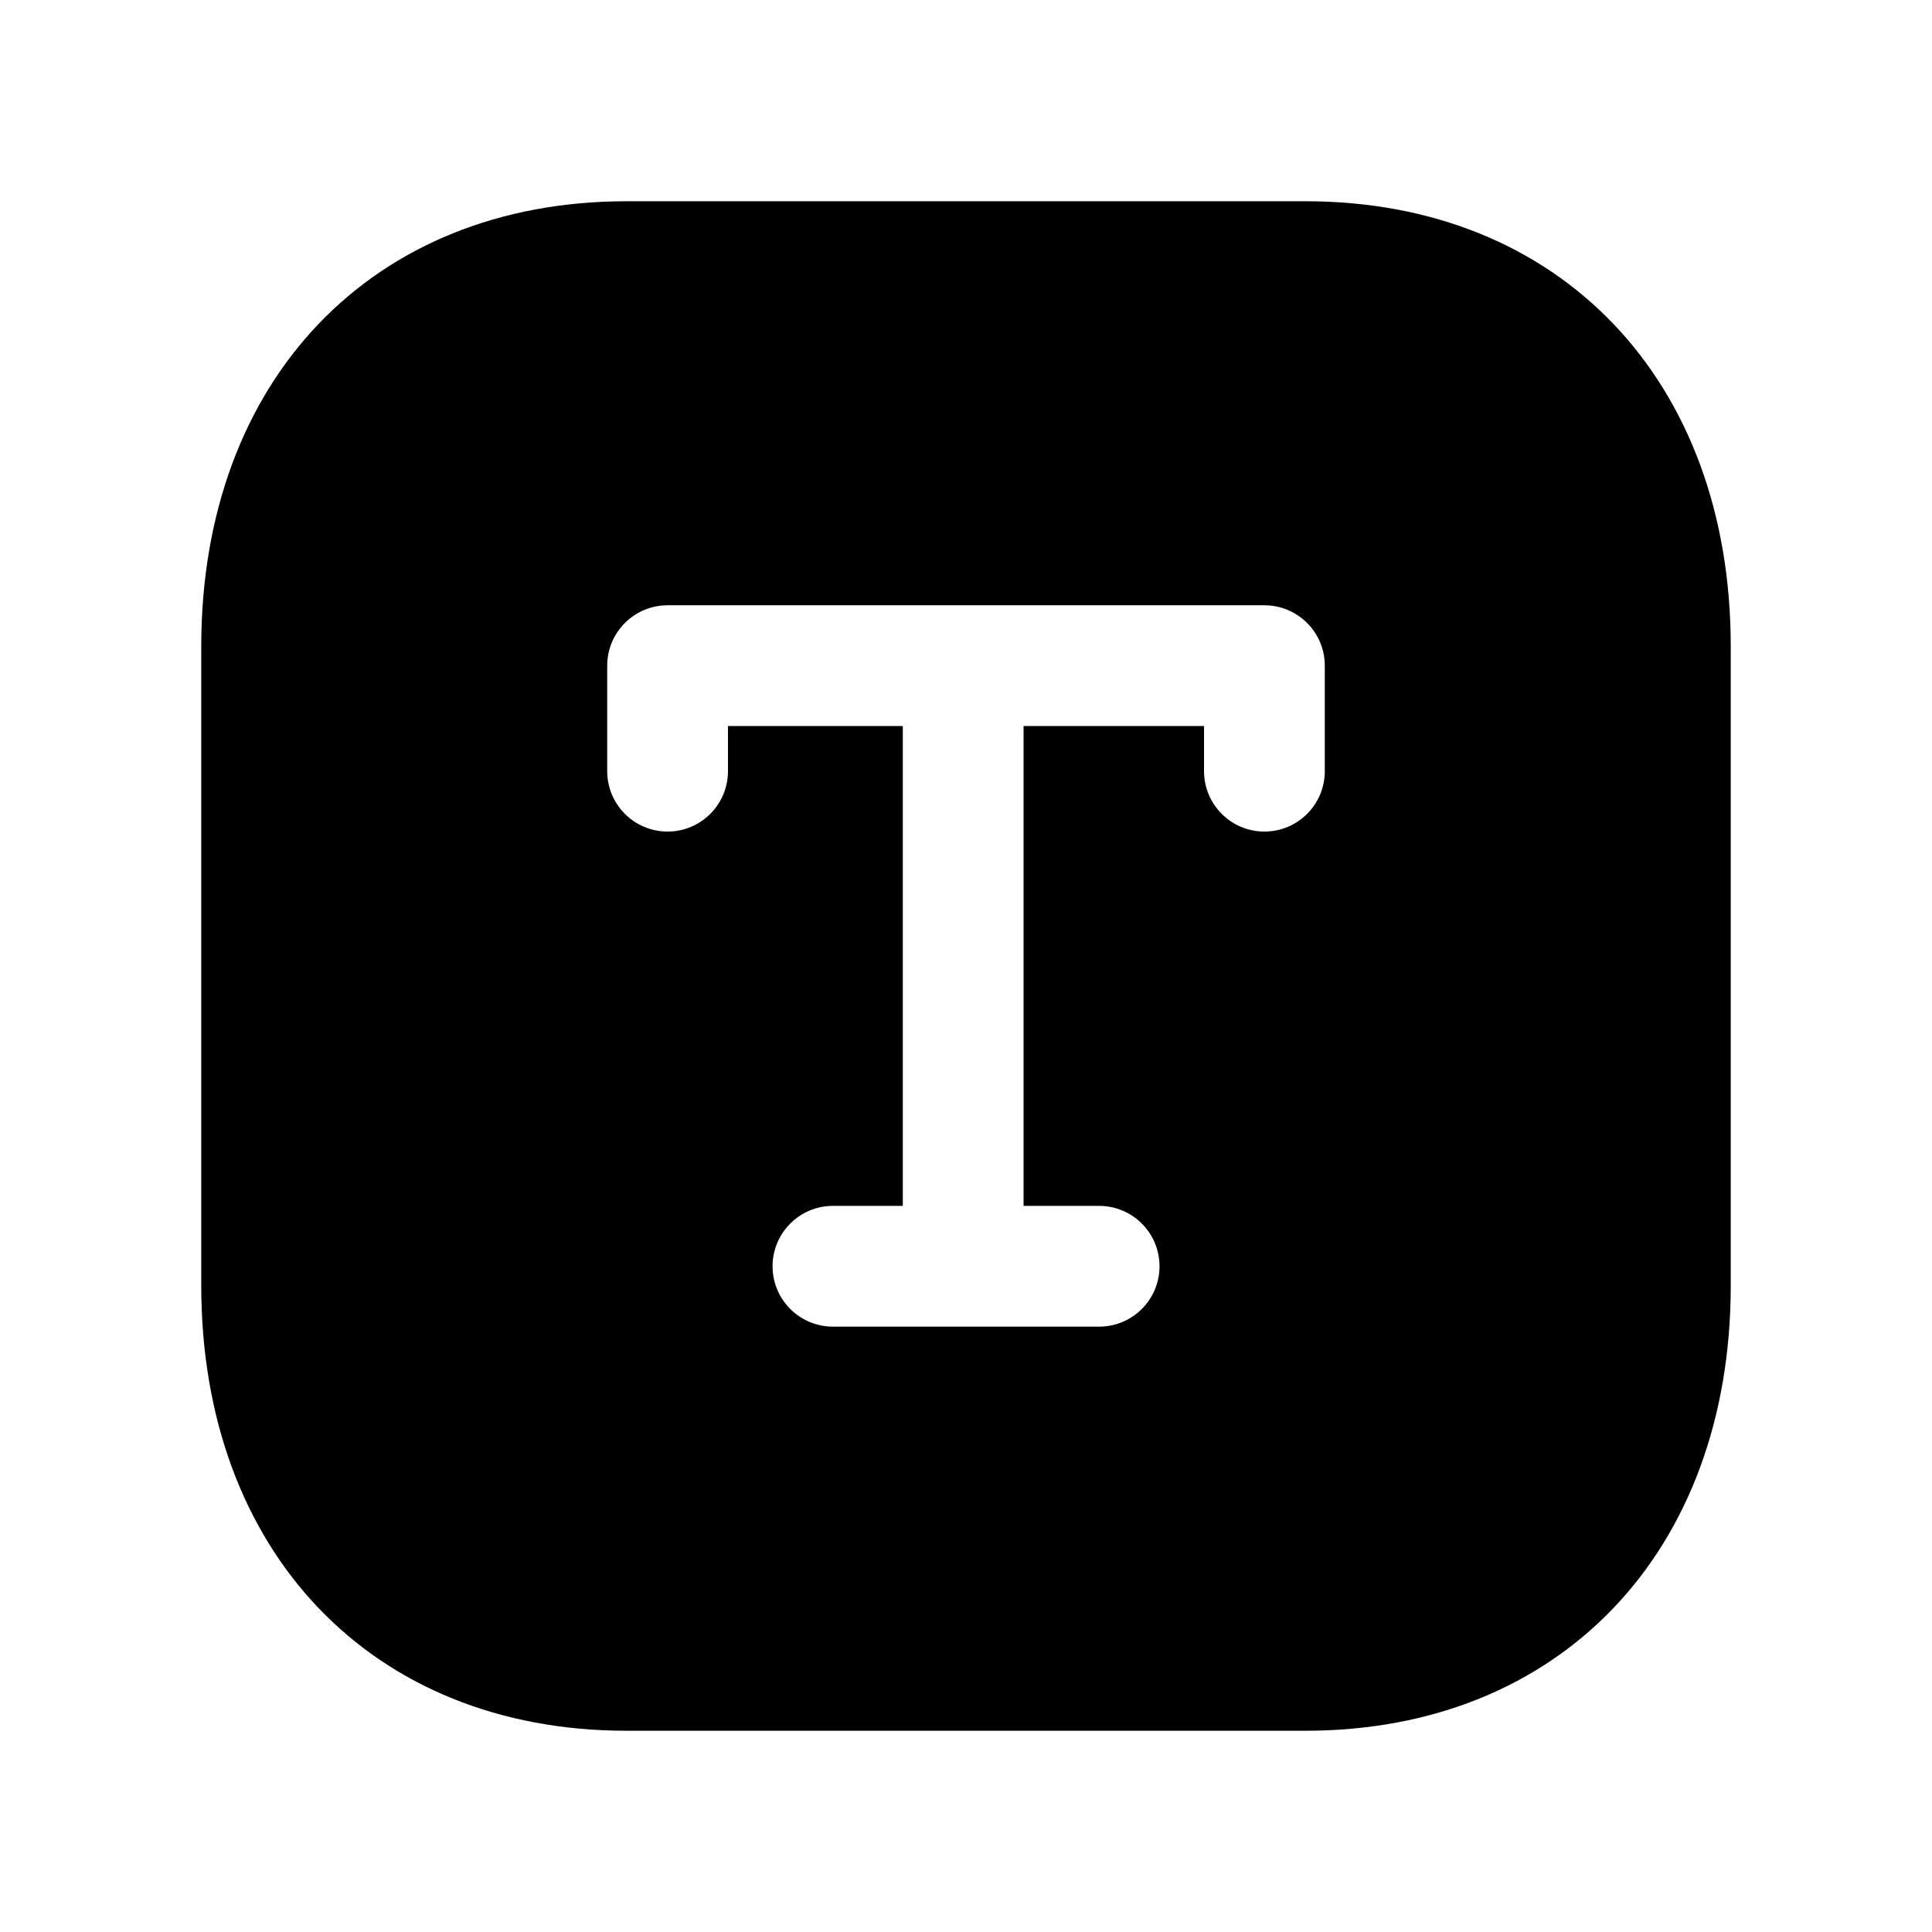 <svg width="24" height="24" viewBox="0 0 24 24" fill="none" xmlns="http://www.w3.org/2000/svg">
<path fill-rule="evenodd" clip-rule="evenodd" d="M16.457 9.58C16.457 9.994 16.121 10.33 15.707 10.33C15.293 10.33 14.957 9.994 14.957 9.58V9.019H12.715V14.98H13.654C14.068 14.98 14.404 15.316 14.404 15.73C14.404 16.144 14.068 16.48 13.654 16.48H10.347C9.933 16.48 9.597 16.144 9.597 15.73C9.597 15.316 9.933 14.98 10.347 14.98H11.215V9.019H9.043V9.58C9.043 9.994 8.707 10.33 8.293 10.33C7.879 10.33 7.543 9.994 7.543 9.58V8.269C7.543 7.855 7.879 7.519 8.293 7.519H15.707C16.121 7.519 16.457 7.855 16.457 8.269V9.58ZM16.218 2.5H7.783C4.623 2.5 2.5 4.723 2.5 8.03V15.97C2.5 19.277 4.623 21.5 7.783 21.5H16.217C19.377 21.5 21.5 19.277 21.5 15.97V8.03C21.5 4.723 19.377 2.5 16.218 2.5Z" fill="black"/>
</svg>